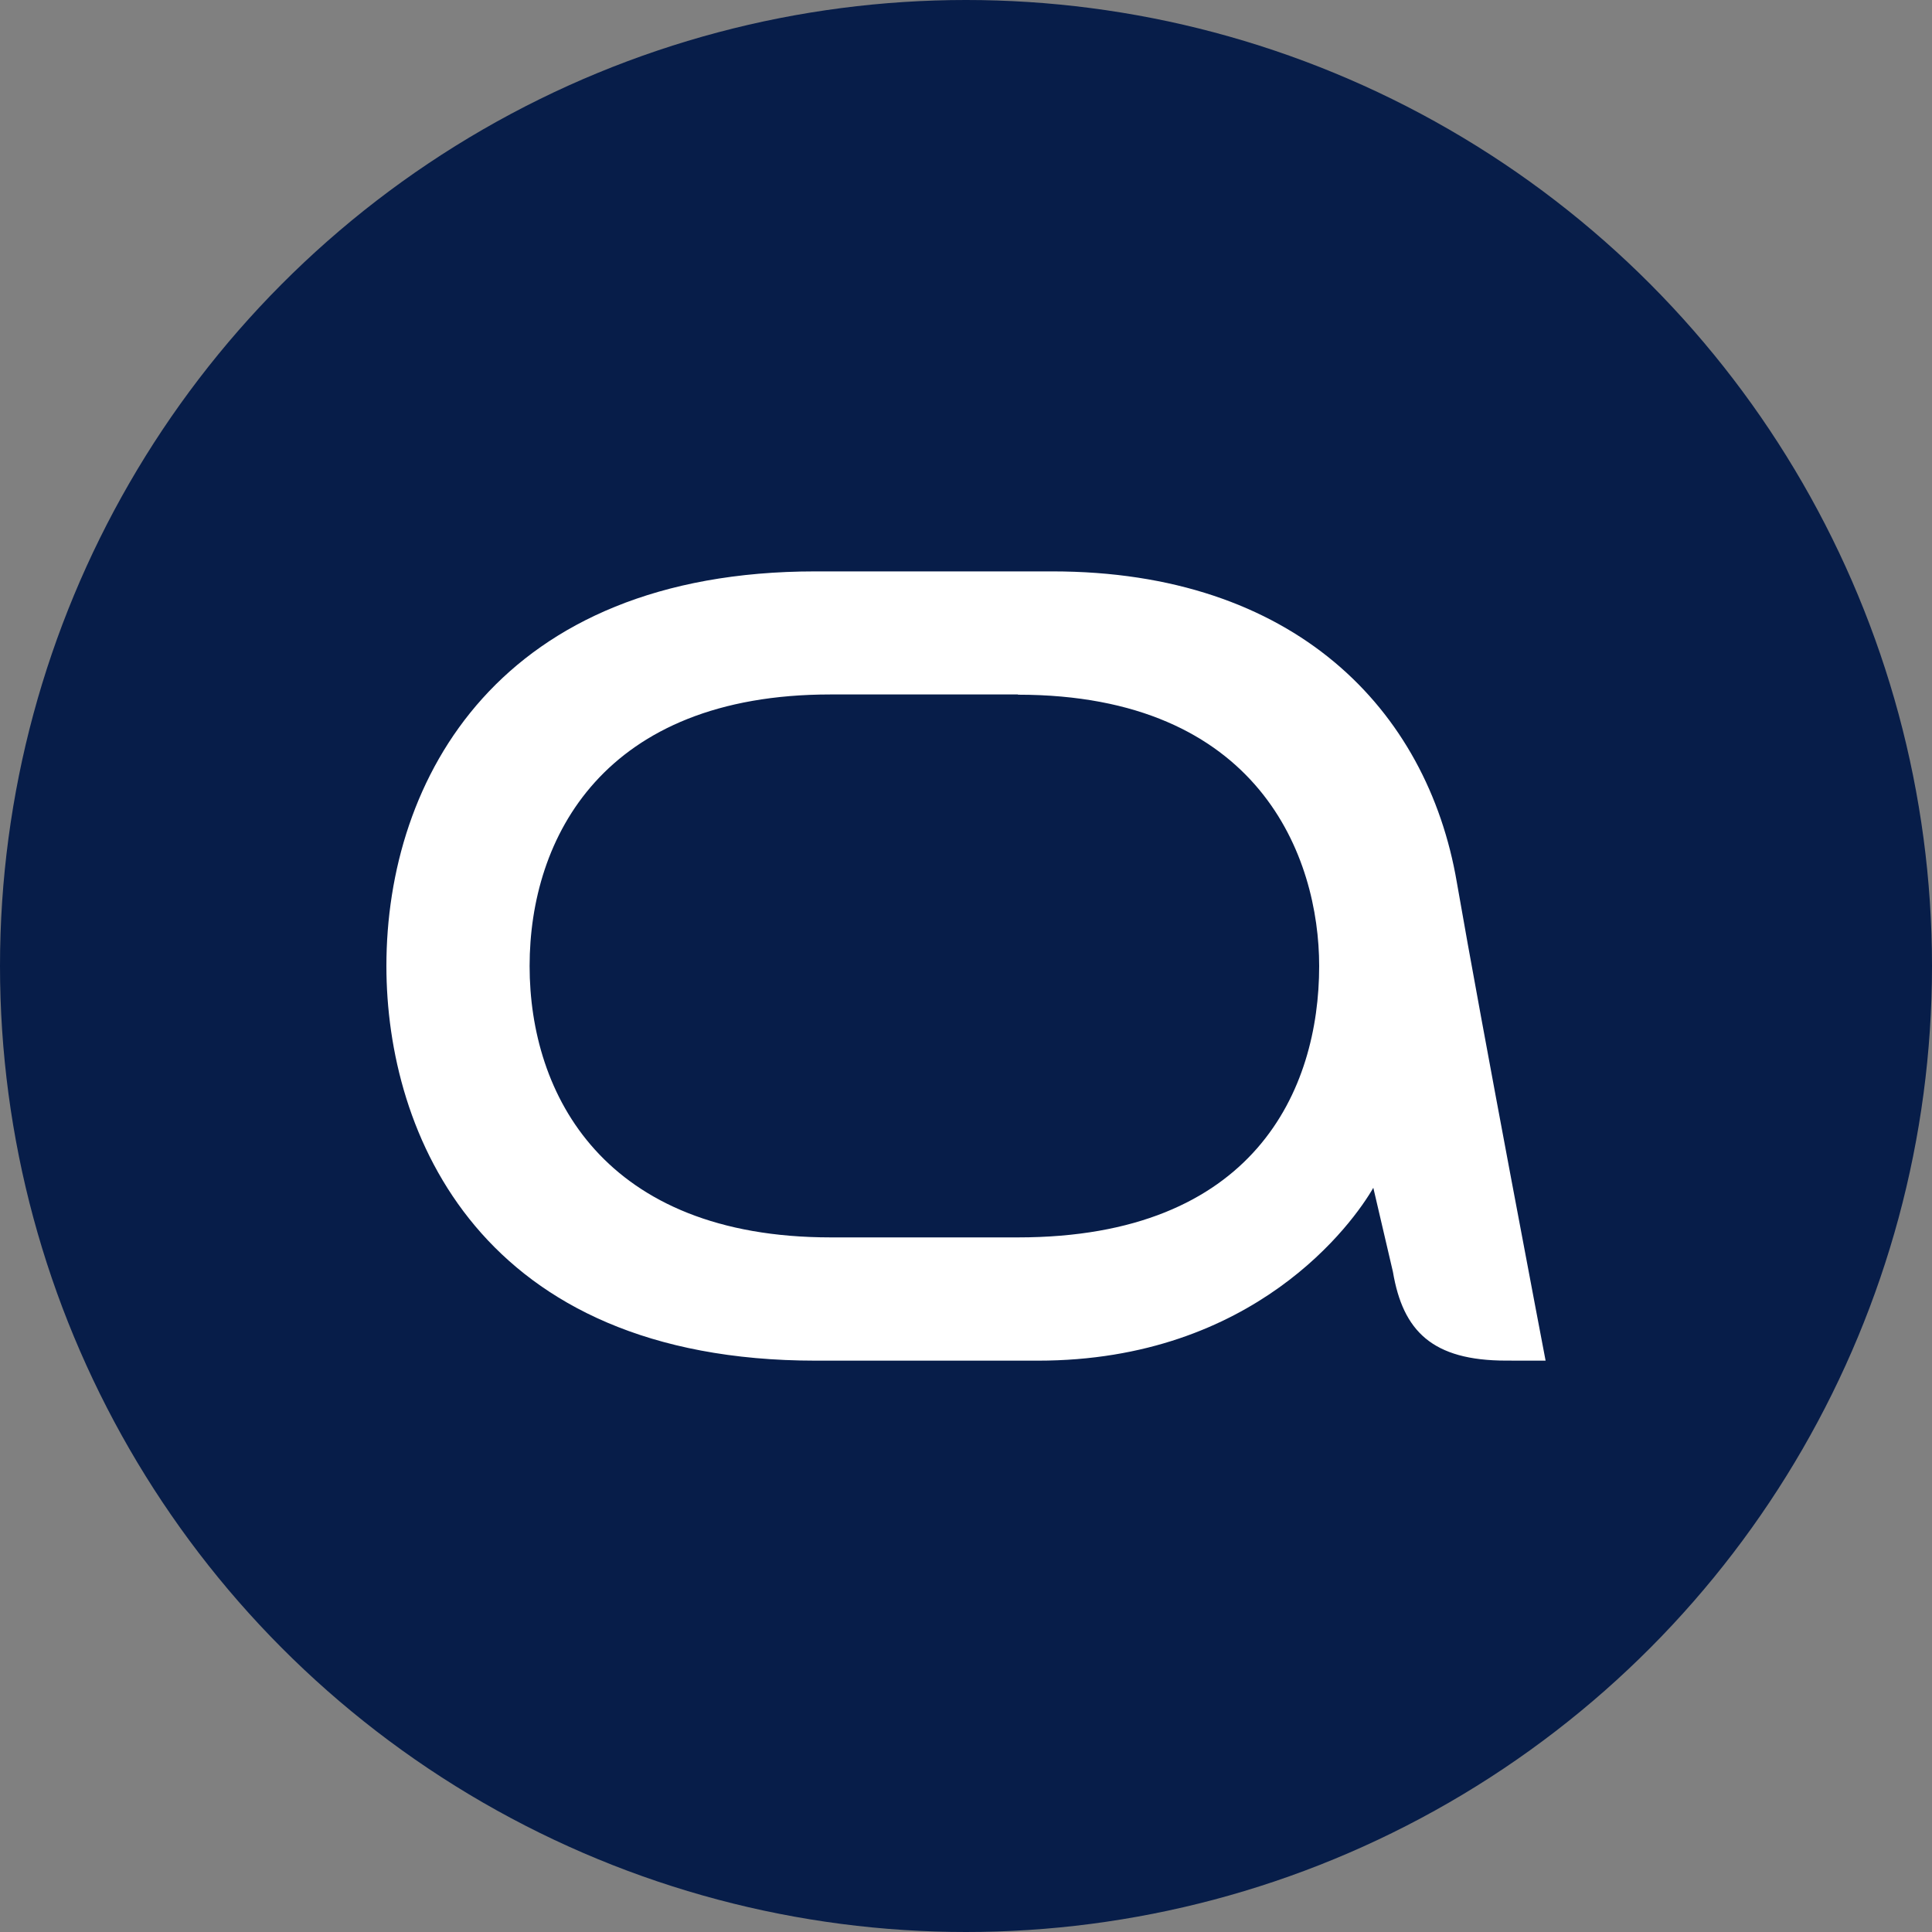 <?xml version="1.0" encoding="utf-8"?>
<svg role="img" viewBox="0 0 24 24" xmlns="http://www.w3.org/2000/svg">
	<rect x="0" y="0" width="24" height="24" fill="#808080" stroke="none"/>
	<title>Abbvie</title>
	<circle cx="12" cy="12" r="12" fill="#071D49"></circle>
	<path d="M23.186 20.17c-1.533 0-2.14-.612-2.347-1.838l-.406-1.74c-.413.72-2.453 3.579-6.945 3.579H8.89C1.94 20.17 0 15.467 0 12c0-3.885 2.347-8.17 8.884-8.17h4.905c5.005 0 7.759 2.853 8.372 6.431.512 2.96 1.839 9.91 1.839 9.91zM13.076 6.378h-3.88c-4.698 0-6.231 2.965-6.231 5.623 0 2.653 1.533 5.618 6.236 5.618h3.875c4.904 0 6.236-3.065 6.236-5.618 0-2.246-1.231-5.618-6.236-5.618z" transform="translate(4.8, 4.8) scale(0.6)" fill="white"></path>
</svg>